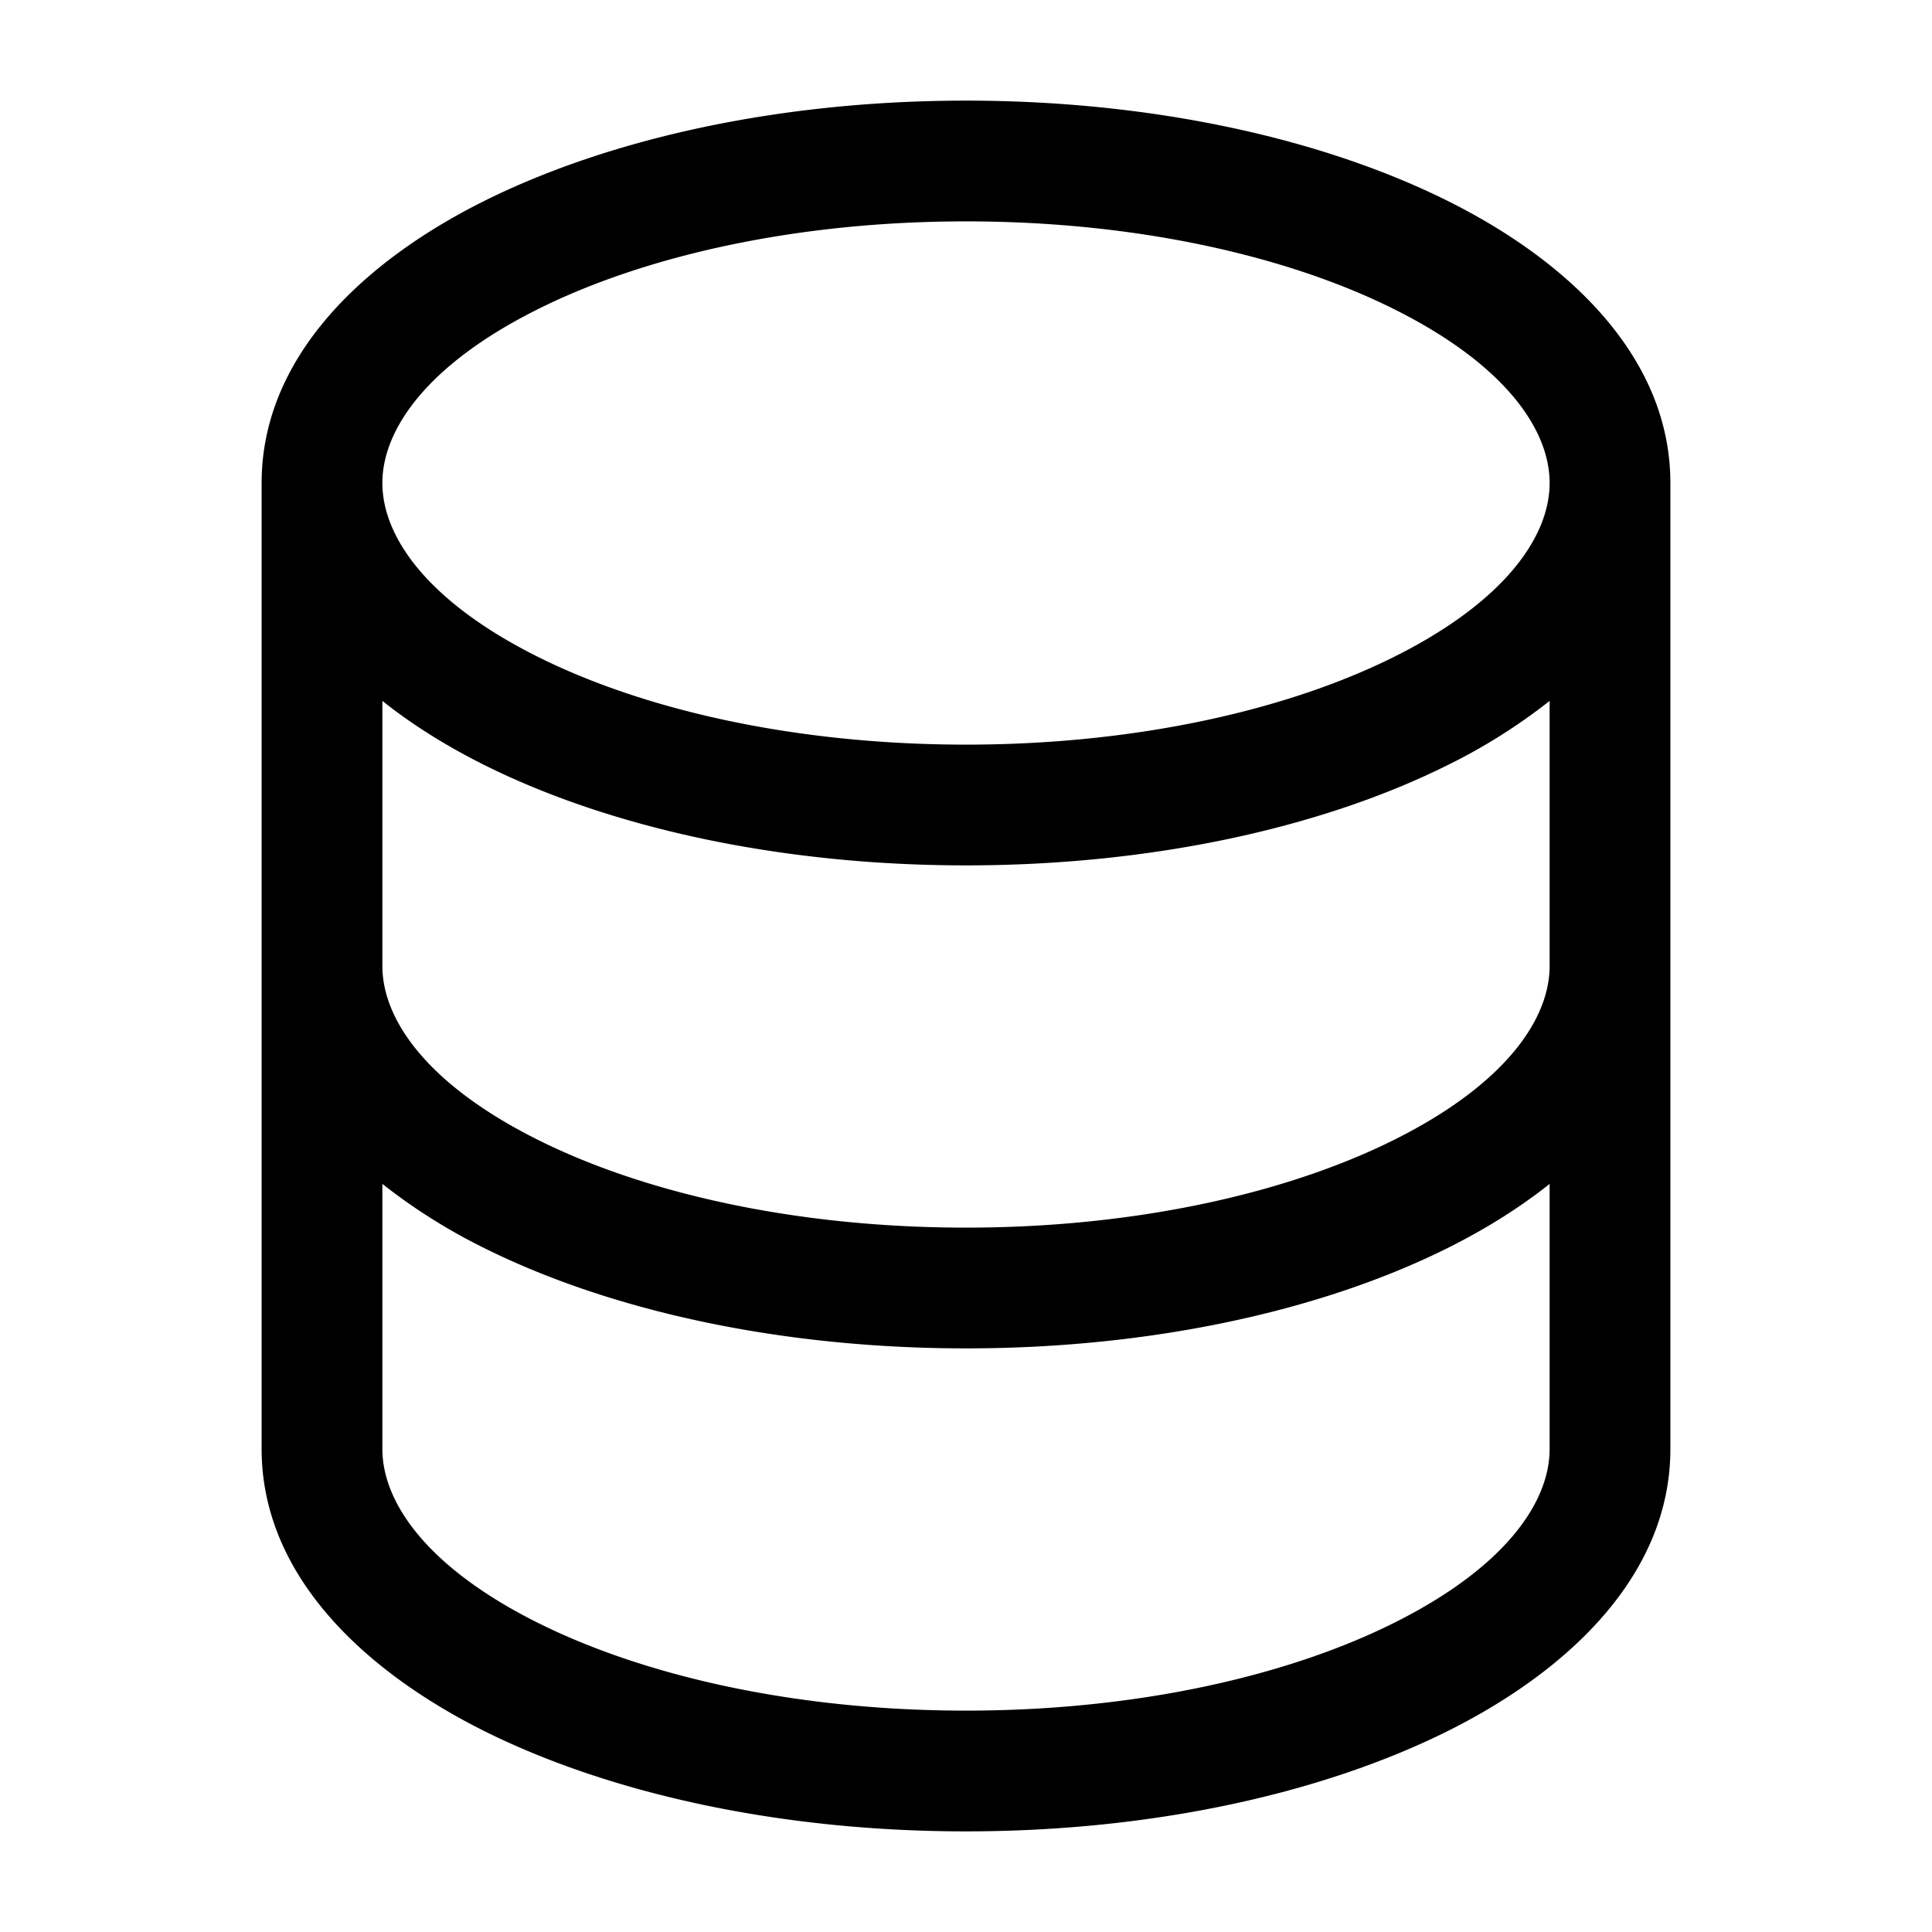 <svg xmlns="http://www.w3.org/2000/svg" width="1em" height="1em" viewBox="0 0 24 24"><path fill="currentColor" fill-rule="evenodd" d="M3.25 6c0-1.542 1.23-2.736 2.758-3.5C7.58 1.716 9.7 1.25 12 1.25s4.42.465 5.992 1.25c1.528.764 2.758 1.958 2.758 3.5v12c0 1.542-1.23 2.735-2.758 3.5c-1.572.785-3.692 1.25-5.992 1.25s-4.42-.465-5.992-1.25C4.48 20.734 3.25 19.541 3.25 18zm1.5 0c0-.667.56-1.474 1.929-2.158C8.002 3.181 9.882 2.75 12 2.75s3.998.43 5.321 1.092C18.69 4.526 19.25 5.332 19.25 6c0 .667-.56 1.474-1.929 2.158C15.998 8.819 14.118 9.25 12 9.25s-3.998-.43-5.321-1.092C5.31 7.474 4.75 6.668 4.75 6m0 12c0 .667.56 1.474 1.929 2.158c1.323.661 3.203 1.092 5.321 1.092s3.998-.43 5.321-1.092c1.368-.684 1.929-1.49 1.929-2.158v-3.293c-.377.3-.804.565-1.258.792C16.42 16.285 14.3 16.75 12 16.75s-4.42-.465-5.992-1.25a7.146 7.146 0 0 1-1.258-.793zm14.5-9.293V12c0 .667-.56 1.474-1.929 2.158c-1.323.661-3.203 1.092-5.321 1.092s-3.998-.43-5.321-1.092C5.31 13.474 4.75 12.668 4.75 12V8.707c.377.3.804.565 1.258.792C7.58 10.285 9.7 10.75 12 10.75s4.42-.465 5.992-1.25a7.144 7.144 0 0 0 1.258-.793" clip-rule="evenodd"/></svg>